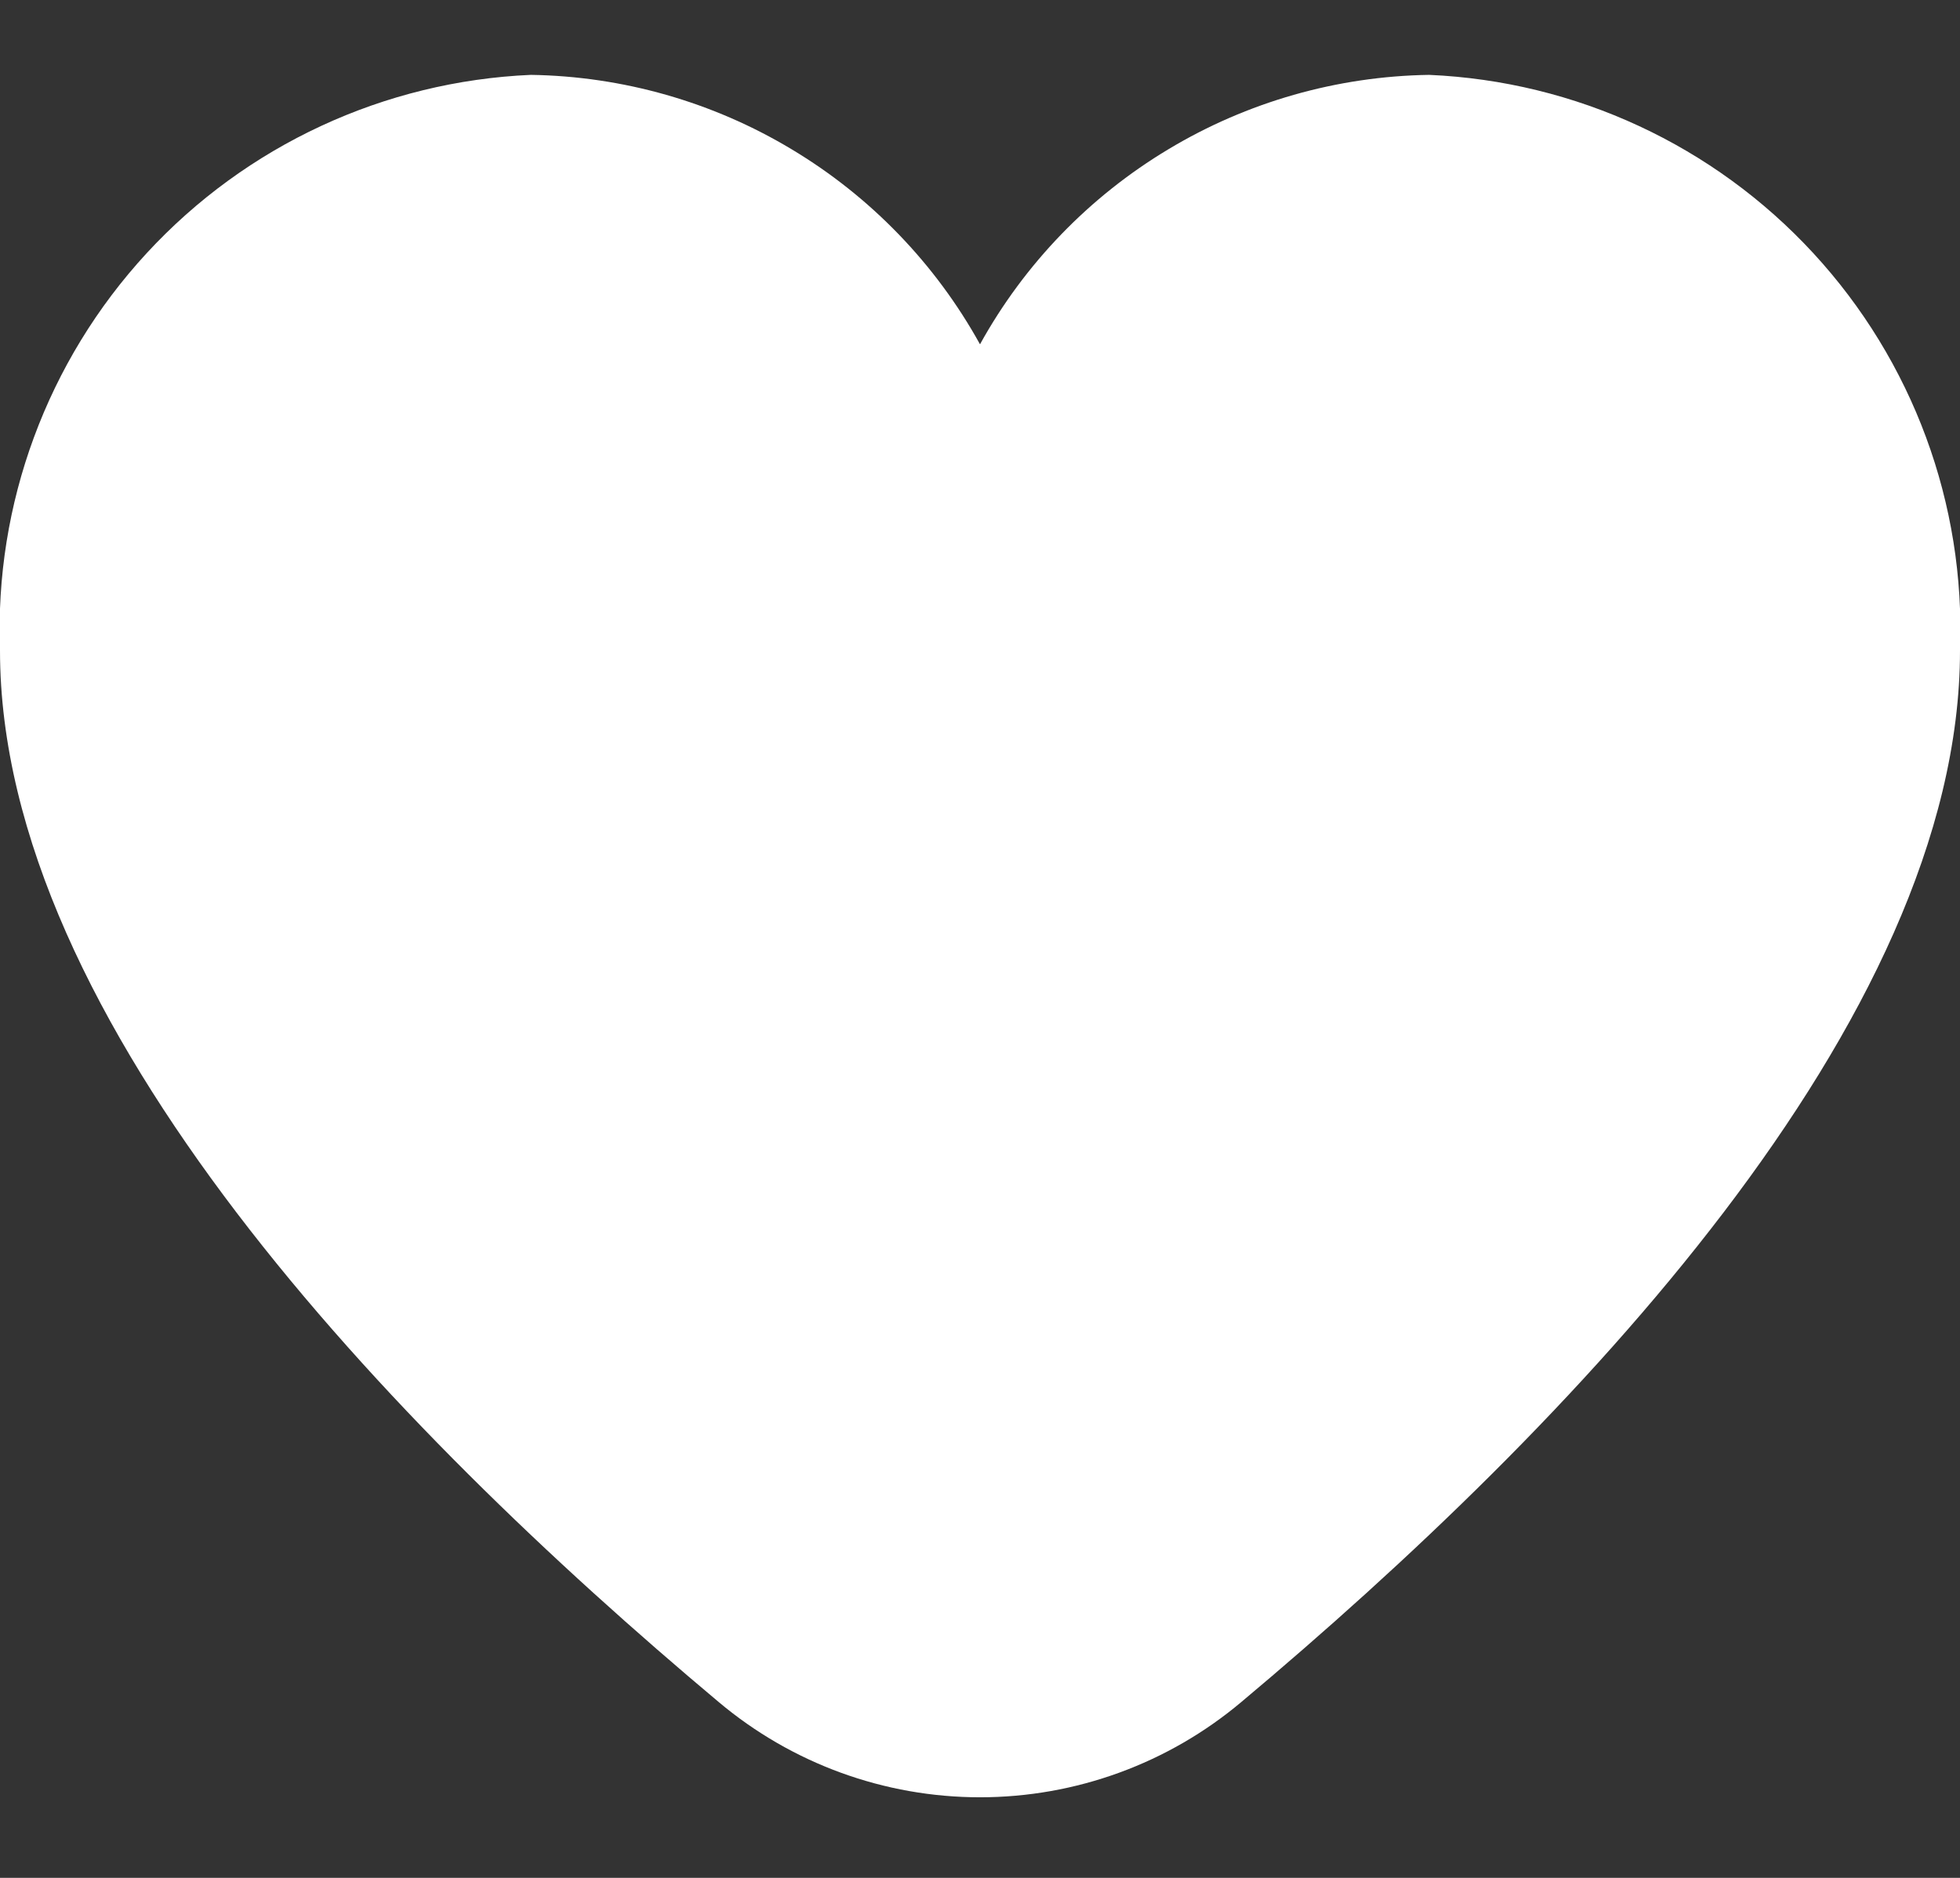 <svg width="24" height="23" viewBox="0 0 24 23" fill="none" xmlns="http://www.w3.org/2000/svg">
<rect x="0" y="0" width="24" height="23" fill="#333333" stroke="none"/>
<path d="M17.5 0.917C16.374 0.934 15.272 1.248 14.307 1.828C13.341 2.407 12.545 3.231 12 4.217C11.455 3.231 10.659 2.407 9.693 1.828C8.728 1.248 7.626 0.934 6.5 0.917C4.705 0.995 3.014 1.78 1.796 3.101C0.578 4.422 -0.068 6.171 -1.11917e-05 7.967C-1.11917e-05 12.514 4.786 17.48 8.8 20.846C9.696 21.6 10.829 22.013 12 22.013C13.171 22.013 14.304 21.6 15.2 20.846C19.214 17.48 24 12.514 24 7.967C24.068 6.171 23.422 4.422 22.204 3.101C20.986 1.78 19.295 0.995 17.5 0.917Z" fill="white"/>
</svg>
